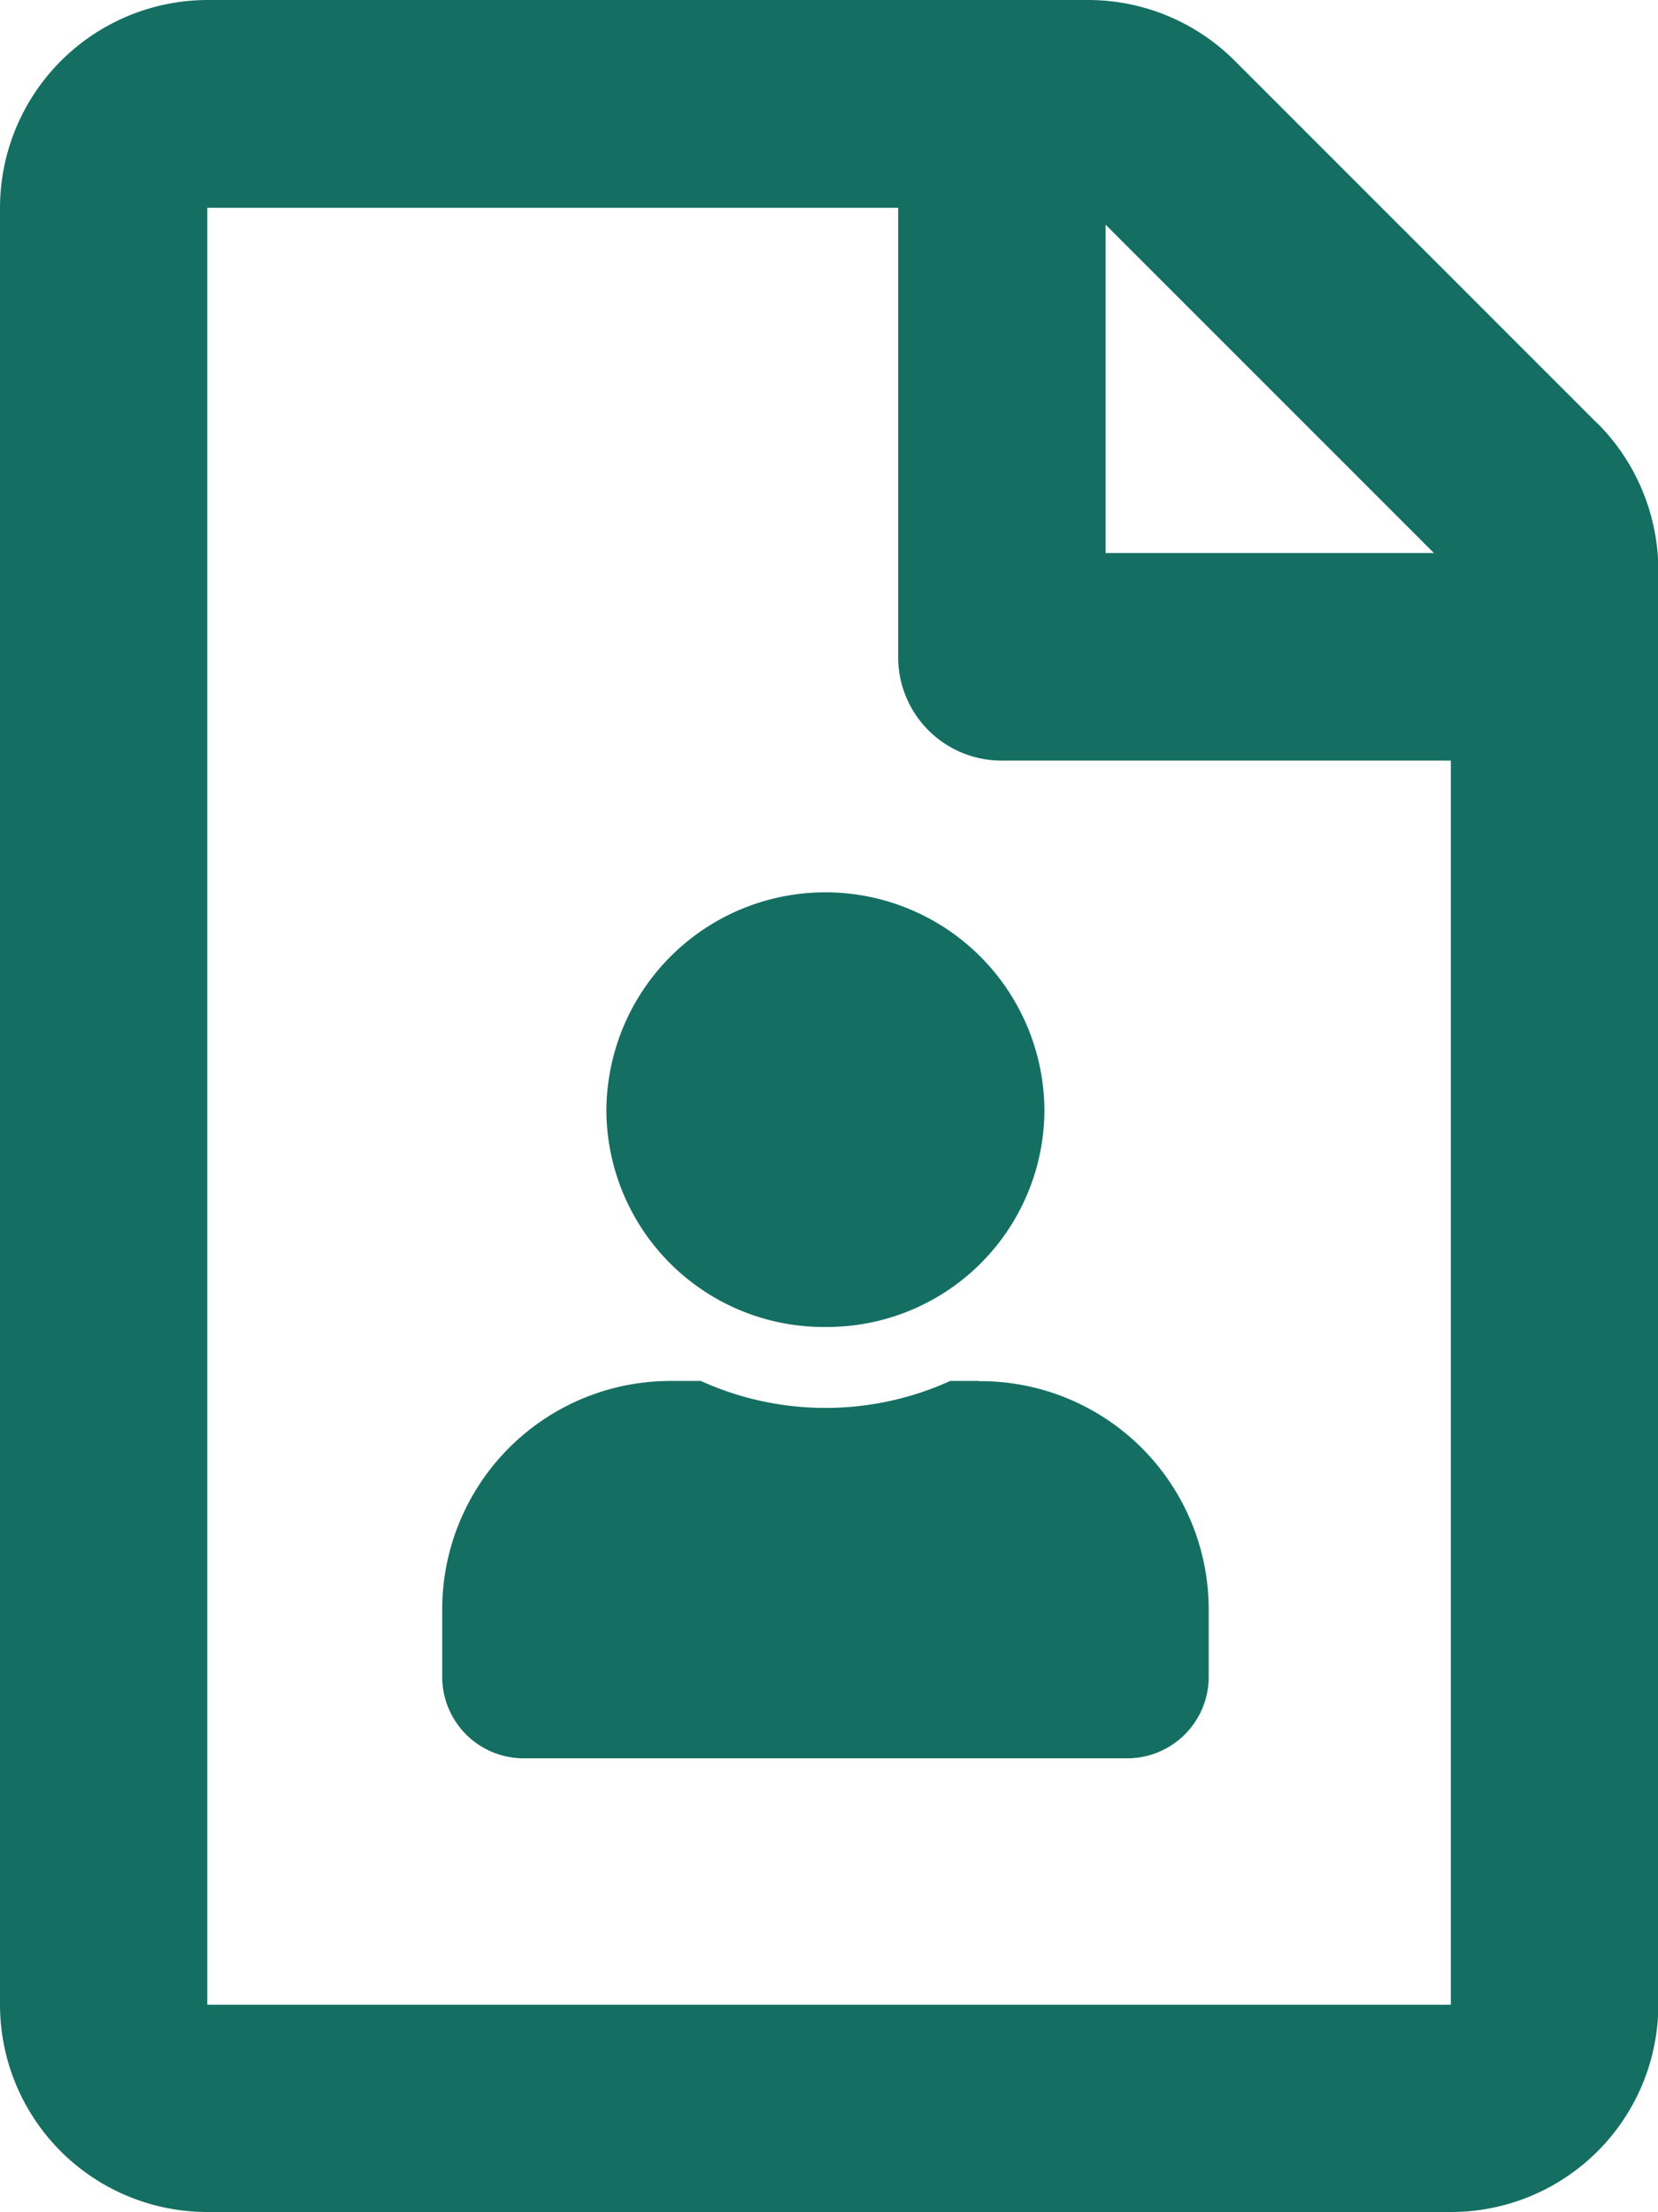 <svg xmlns="http://www.w3.org/2000/svg" width="14.997" height="20" viewBox="0 0 14.997 20">
  <g id="Group_168309" data-name="Group 168309" transform="translate(8268 17984)">
    <g id="ic-file" transform="translate(-8268 -17984)">
      <path id="file-regular" d="M14.447,3.727,11.17.451A1.875,1.875,0,0,0,9.846-.1H1.875A1.881,1.881,0,0,0,0,1.779V18.026A1.875,1.875,0,0,0,1.875,19.9H13.123A1.875,1.875,0,0,0,15,18.026V5.055a1.884,1.884,0,0,0-.551-1.328ZM12.97,4.9H10V1.931ZM1.875,18.026V1.779H8.124V5.84a.935.935,0,0,0,.937.937h4.062V18.026Z" transform="translate(0 0.1)" fill="#146f62"/>
    </g>
    <path id="user-solid" d="M3.466,3.9A1.966,1.966,0,0,0,5.447,1.951a1.981,1.981,0,0,0-3.962,0A1.966,1.966,0,0,0,3.466,3.9Zm1.387.488H4.595a2.731,2.731,0,0,1-2.256,0H2.08A2.065,2.065,0,0,0,0,6.439v.634A.737.737,0,0,0,.743,7.8H6.19a.737.737,0,0,0,.743-.732V6.439A2.065,2.065,0,0,0,4.853,4.39Z" transform="translate(-8264 -17975.902)" fill="#146f62"/>
  </g>
</svg>
